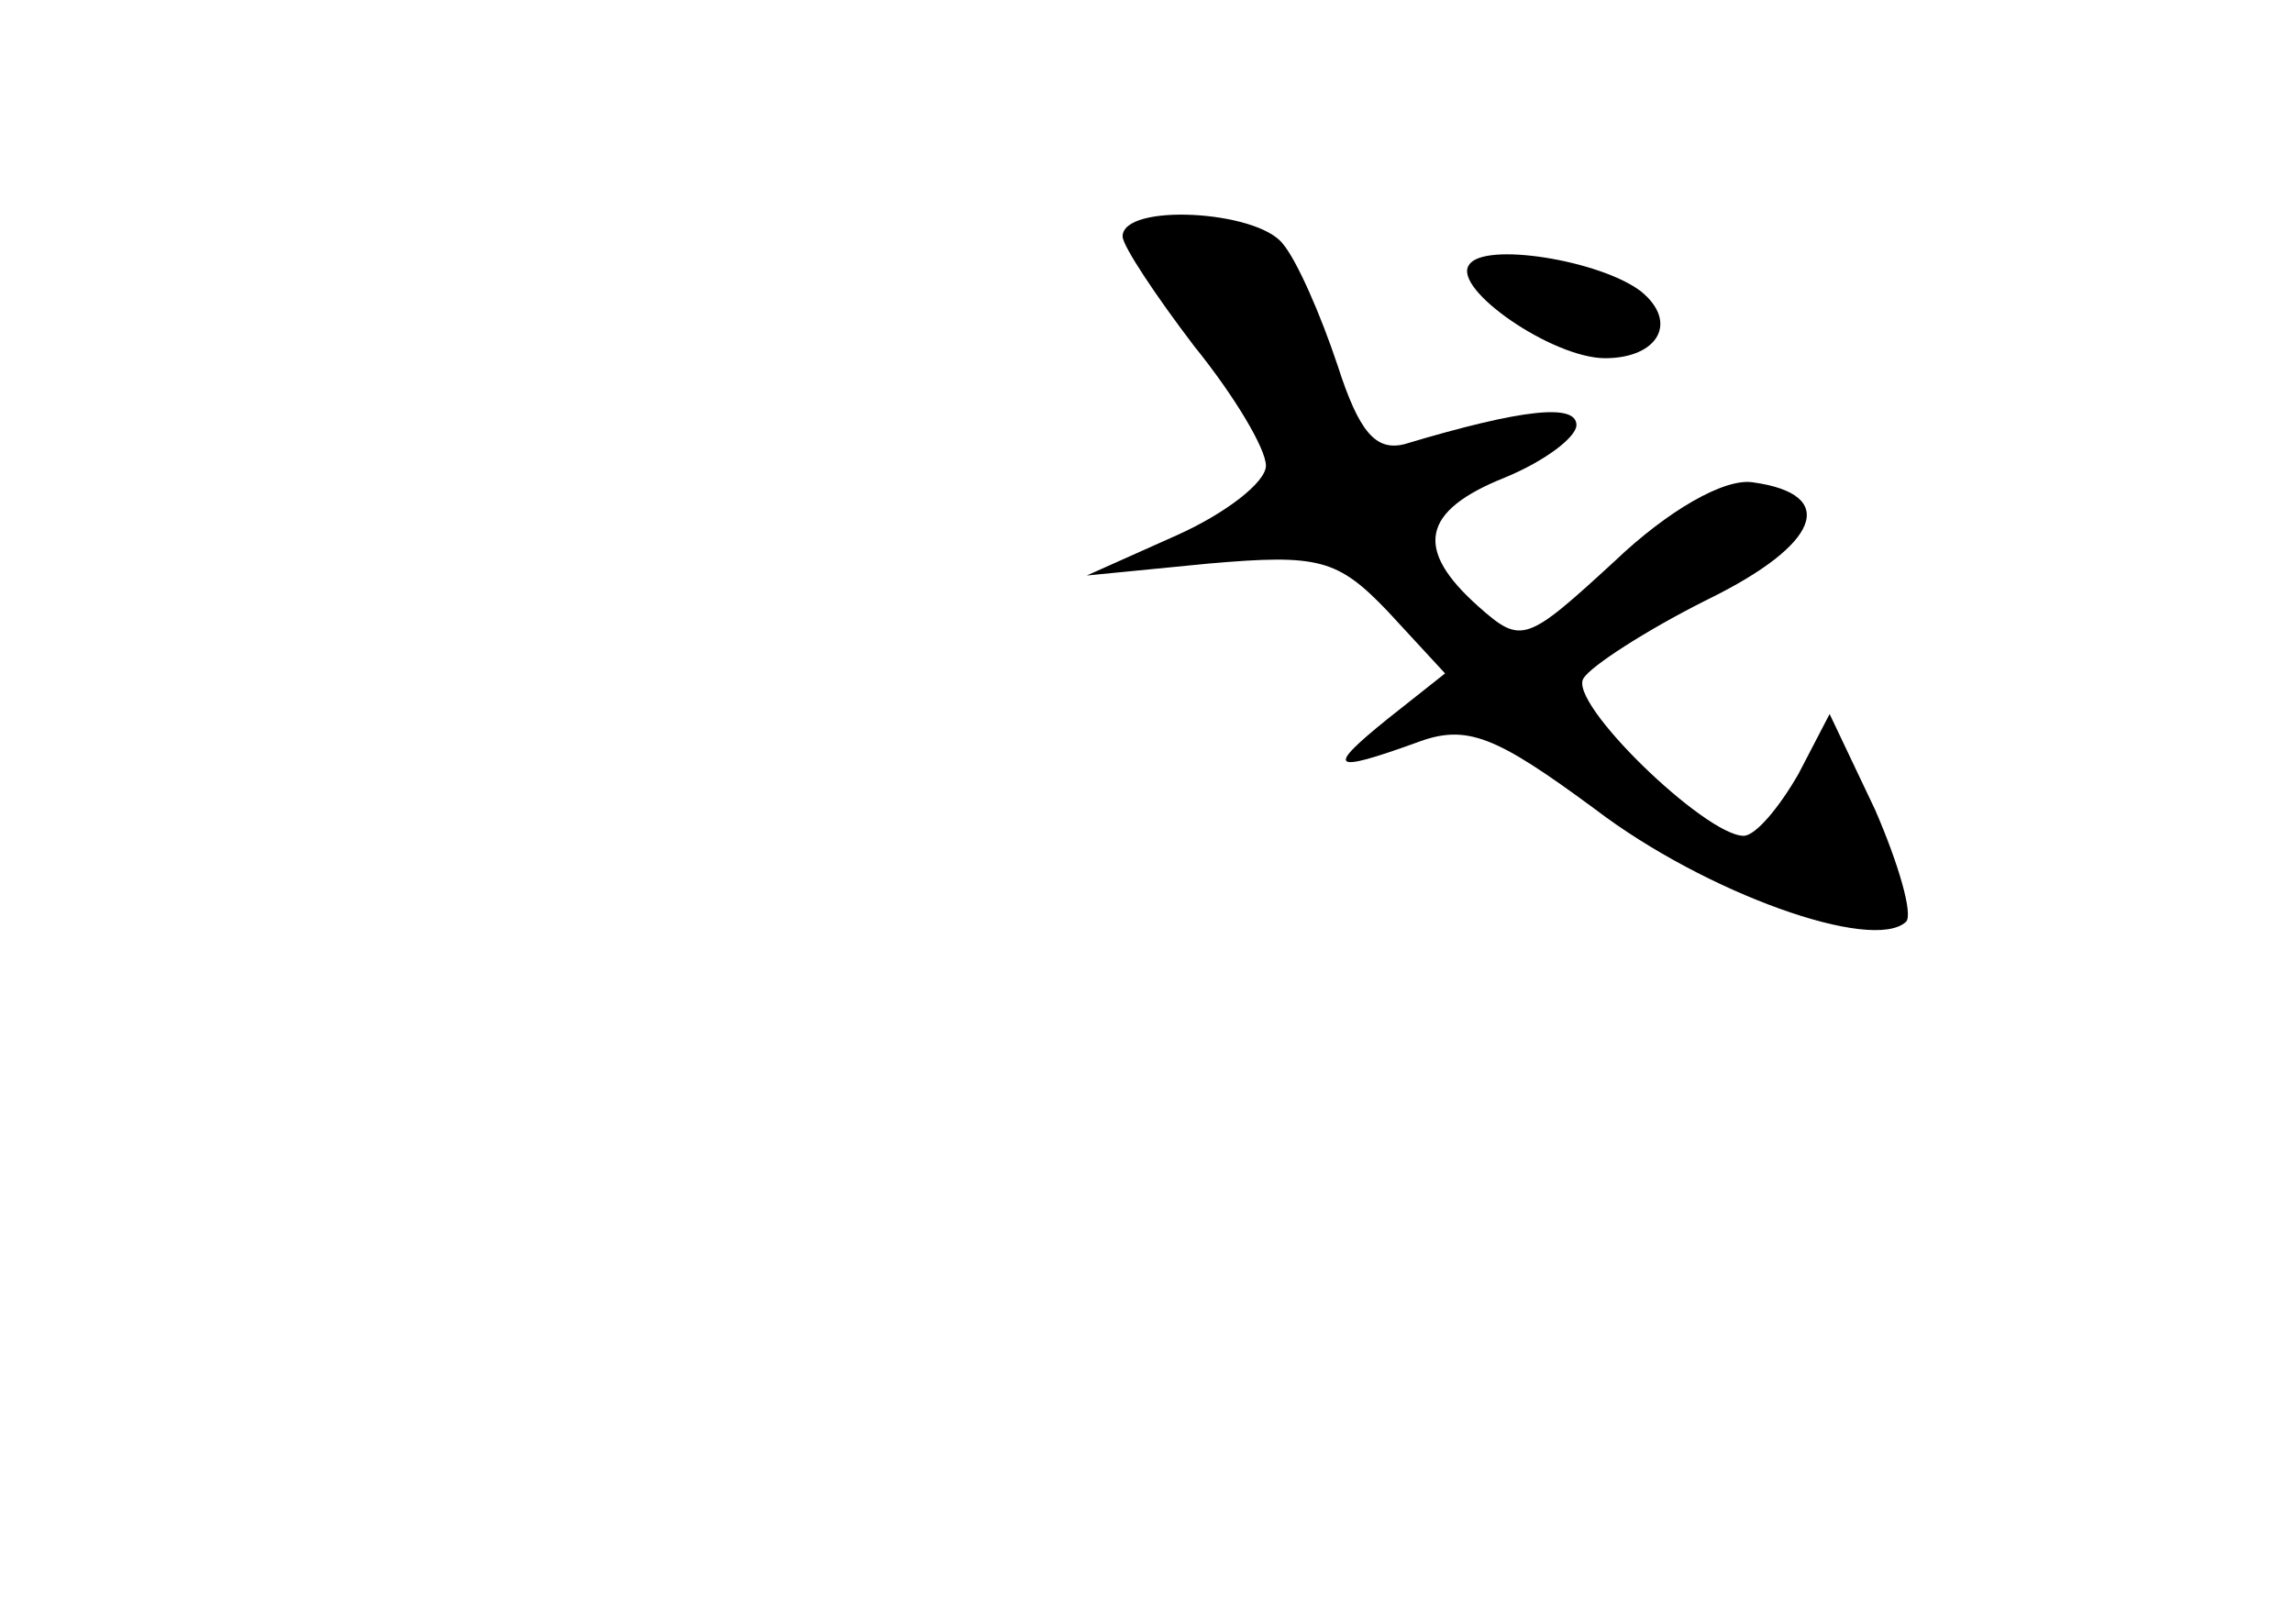 <?xml version="1.0" standalone="no"?>
<!DOCTYPE svg PUBLIC "-//W3C//DTD SVG 20010904//EN"
 "http://www.w3.org/TR/2001/REC-SVG-20010904/DTD/svg10.dtd">
<svg version="1.0" xmlns="http://www.w3.org/2000/svg"
 width="96pt" height="68pt" viewBox="0 0 96 68"
 preserveAspectRatio="xMidYMid meet">
<g transform="translate(0,68) scale(0.1,-0.1)"
fill="#000000" stroke="none">
<path d="M470 581 c0 -4 14 -25 30 -46 17 -21 30 -43 30 -50 0 -7 -17 -20 -37
-29 l-38 -17 51 5 c46 4 54 2 75 -20 l24 -26 -24 -19 c-26 -21 -24 -23 12 -10
21 8 33 3 75 -28 46 -35 116 -60 130 -47 3 3 -3 24 -13 47 l-19 40 -13 -25
c-8 -14 -18 -26 -23 -26 -16 0 -74 56 -67 66 3 5 26 20 52 33 47 23 55 44 19
49 -12 2 -36 -12 -58 -33 -37 -34 -39 -35 -57 -19 -27 24 -24 40 11 54 17 7
30 17 30 22 0 9 -22 7 -72 -8 -12 -3 -19 5 -28 33 -7 21 -17 44 -23 51 -11 14
-67 17 -67 3z"/>
<path d="M615 569 c-7 -10 35 -39 57 -39 22 0 31 15 15 28 -17 13 -66 21 -72
11z"/>
</g>
</svg>

